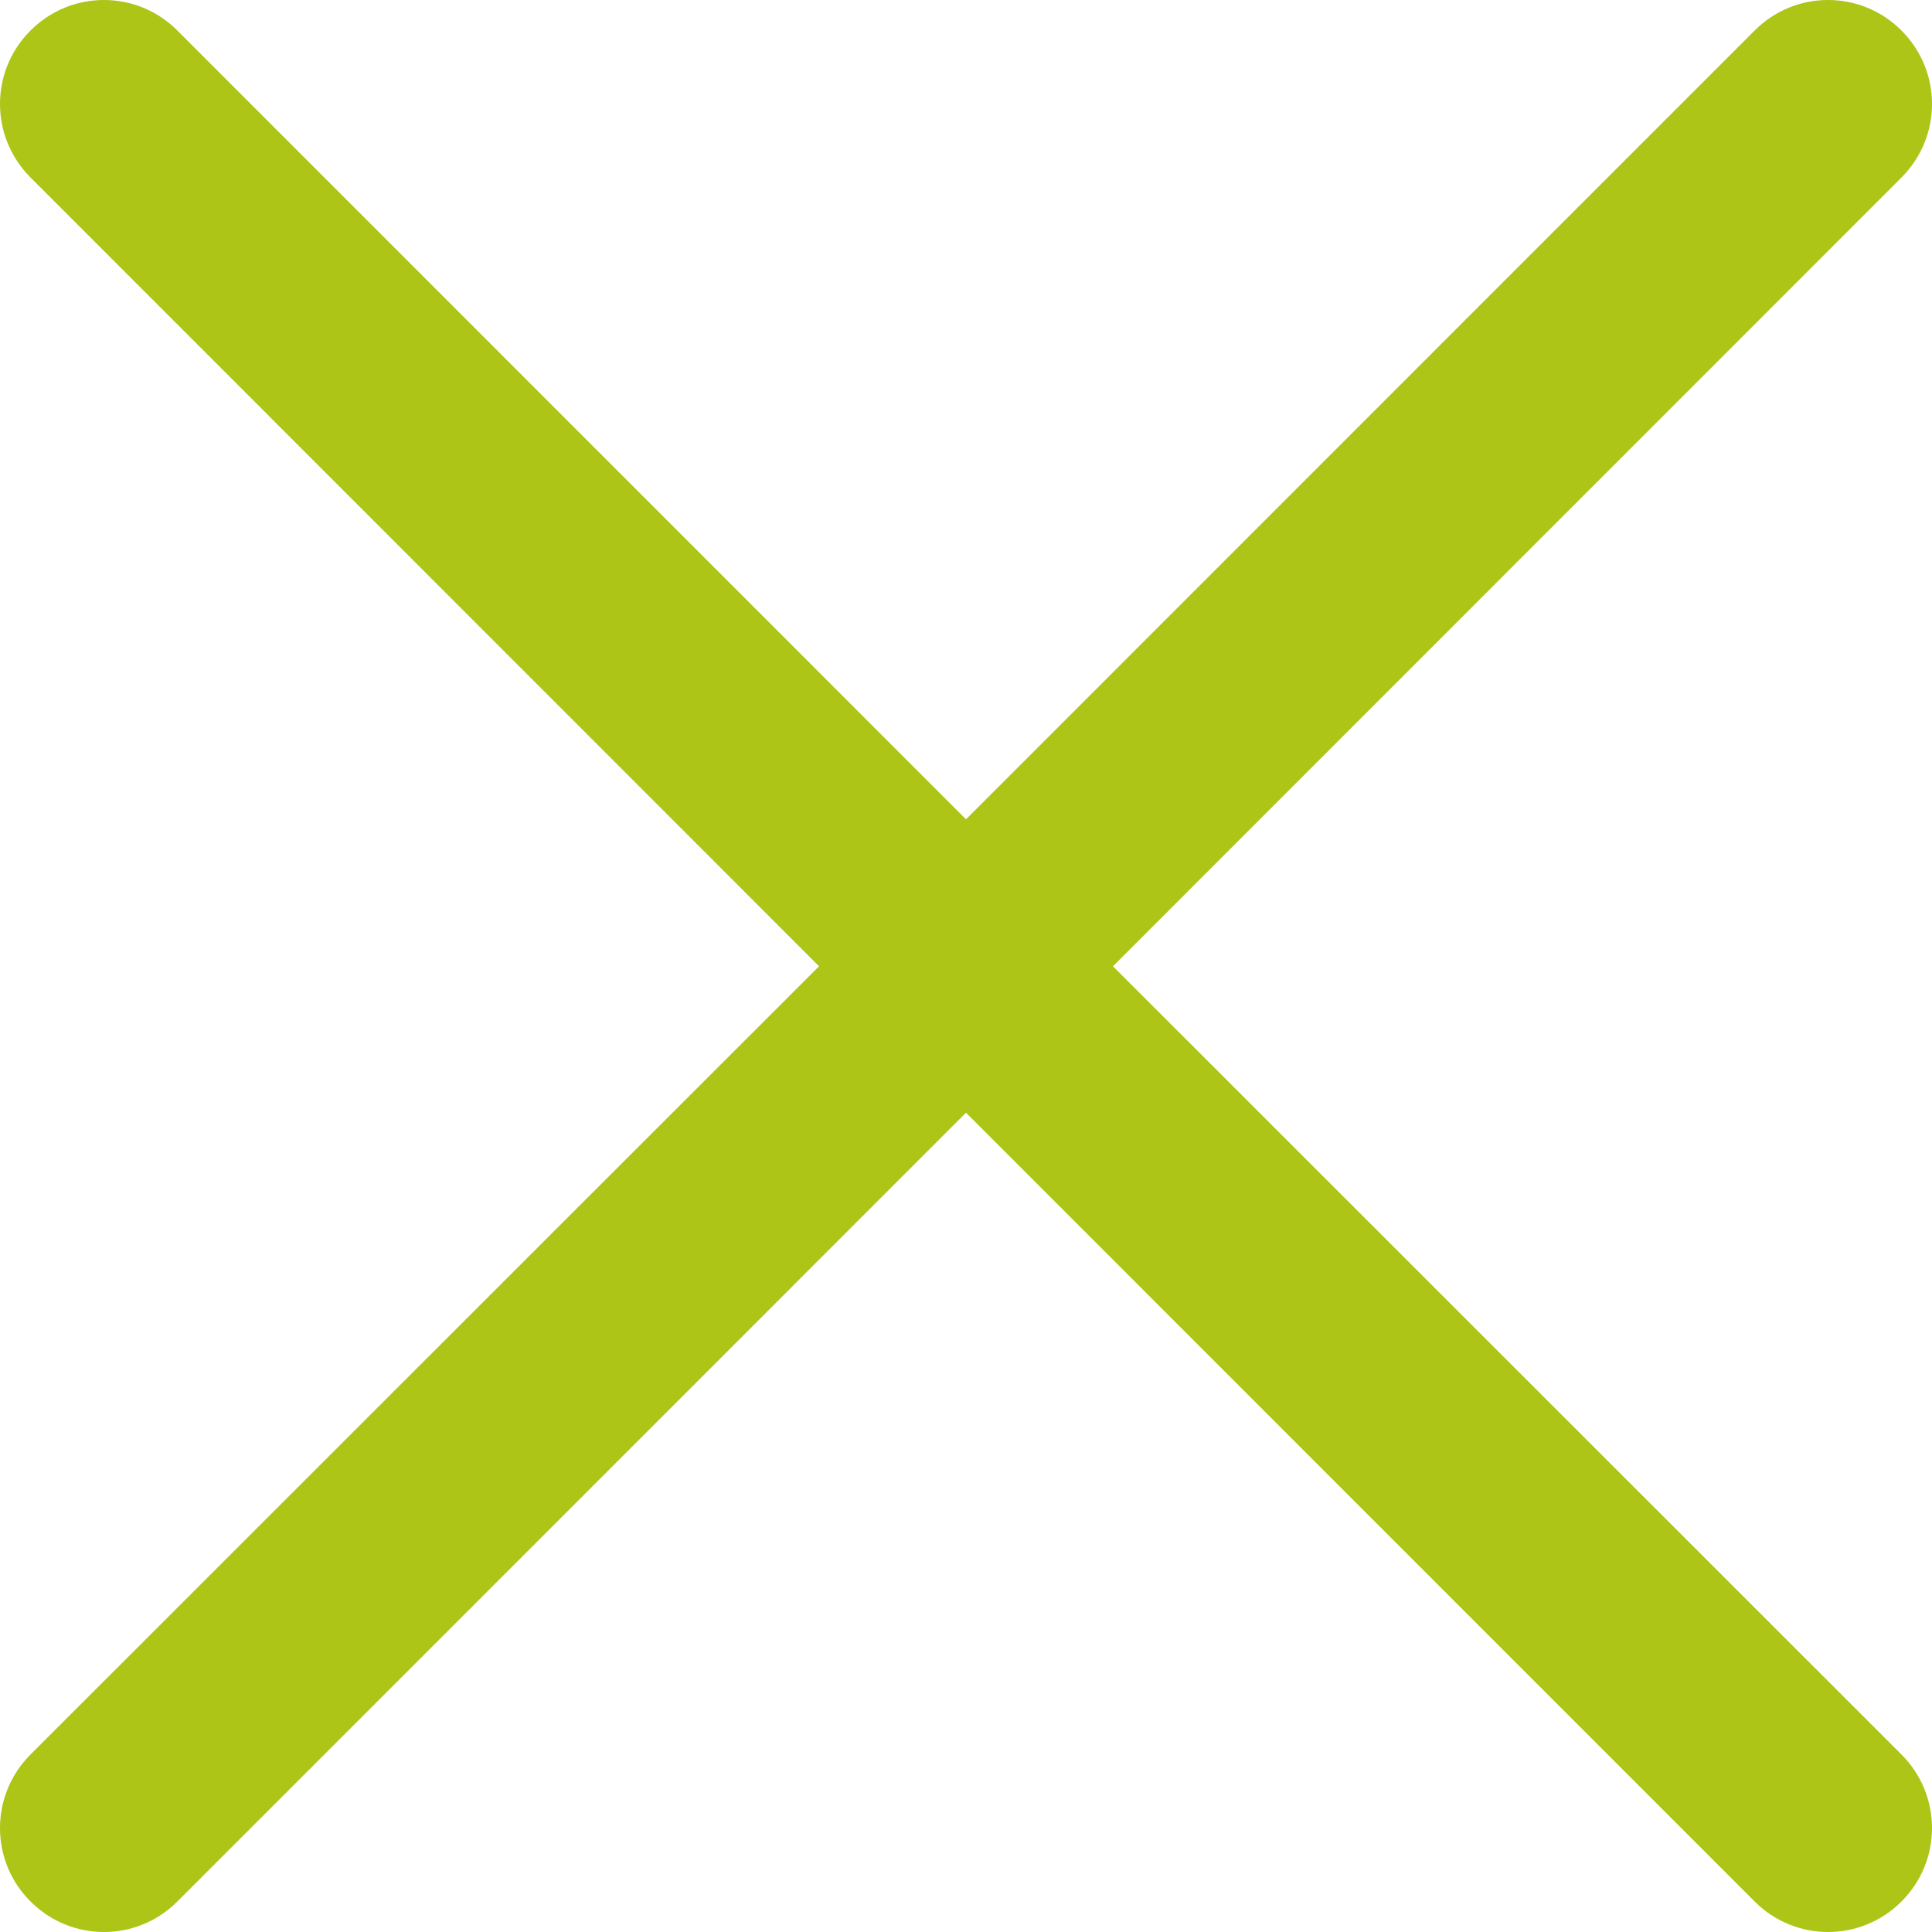 <svg width="15" height="15" viewBox="0 0 15 15" fill="none" xmlns="http://www.w3.org/2000/svg">
<path d="M13.623 0.237L7.5 6.361L1.377 0.237C1.062 -0.079 0.552 -0.079 0.237 0.237C-0.079 0.552 -0.079 1.062 0.237 1.378L6.359 7.502L0.237 13.622C-0.079 13.938 -0.079 14.448 0.237 14.763C0.552 15.079 1.062 15.079 1.377 14.763L7.5 8.639L13.623 14.763C13.938 15.079 14.448 15.079 14.763 14.763C15.079 14.448 15.079 13.938 14.763 13.622L8.641 7.502L14.763 1.378C15.079 1.062 15.079 0.552 14.763 0.237C14.448 -0.079 13.938 -0.079 13.623 0.237Z" fill="#ACC516"/>
</svg>
